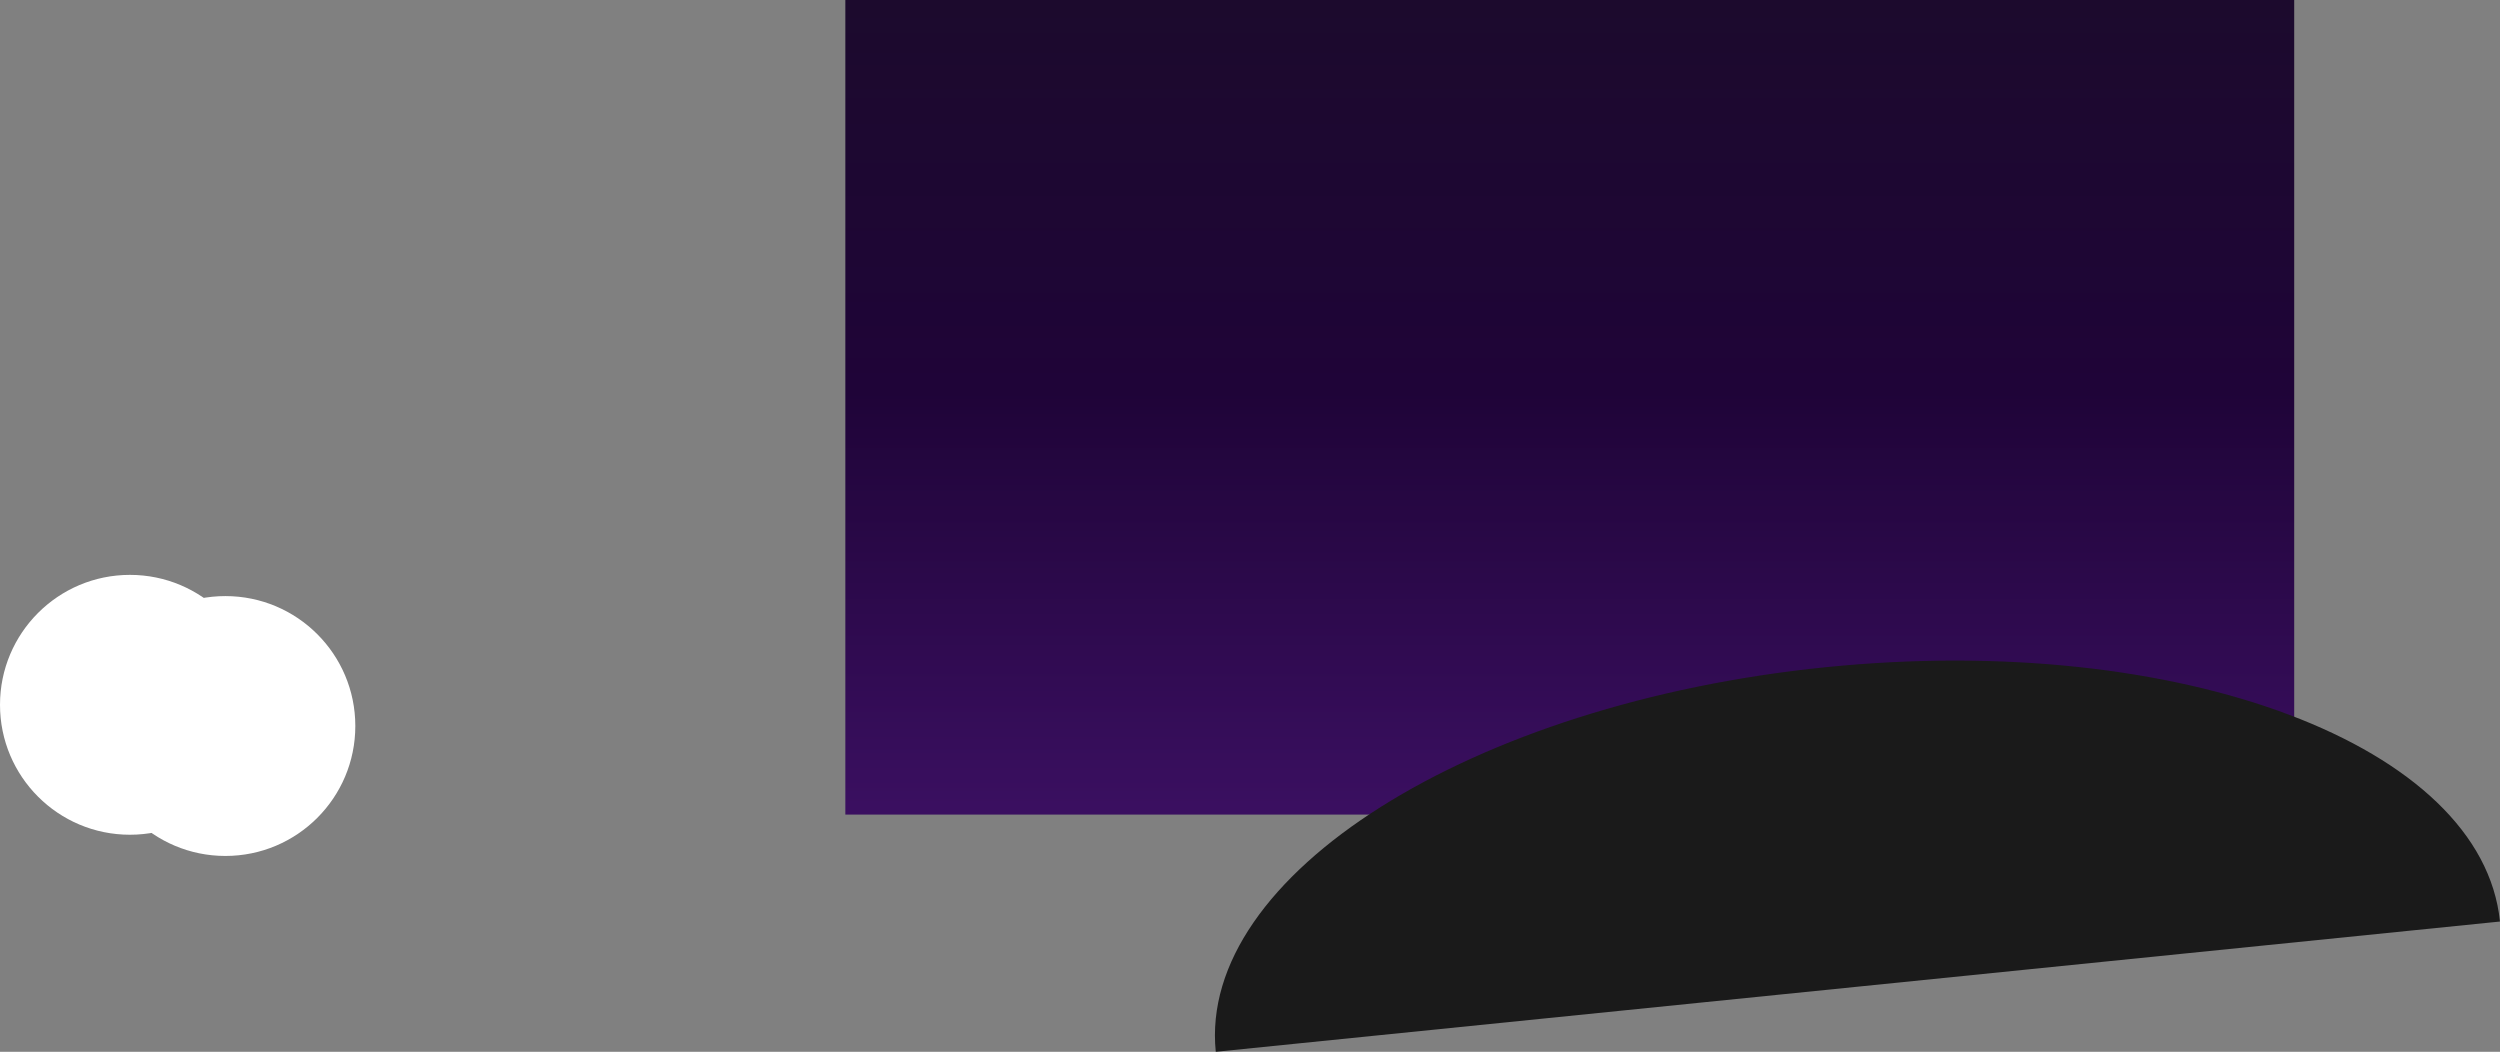 <svg id="Layer_1" data-name="Layer 1" xmlns="http://www.w3.org/2000/svg" xmlns:xlink="http://www.w3.org/1999/xlink" viewBox="0 0 2357.03 991.65"><rect x="0" y="0" width="2357.03" height="991.65" fill="#808080" stroke="none"/><defs><style>.cls-1{fill:url(#linear-gradient);}.cls-2{fill:#1a1a1a;}.cls-3{fill:#fff;}</style><linearGradient id="linear-gradient" x1="1480" x2="1480" y2="768" gradientUnits="userSpaceOnUse"><stop offset="0" stop-color="#1c0a2d"/><stop offset="0.48" stop-color="#1f0438"/><stop offset="0.99" stop-color="#3a0f60"/></linearGradient></defs><title>nightSky</title><rect class="cls-1" x="797" width="1366" height="768"/><path class="cls-2" d="M349.24,991.65C332.37,825.32,589.73,663,924.08,629.07S1543.15,702.5,1560,868.83" transform="translate(797)"/><circle class="cls-3" cx="122.5" cy="664.5" r="122.5"/><circle class="cls-3" cx="212.5" cy="684.5" r="122.5"/></svg>